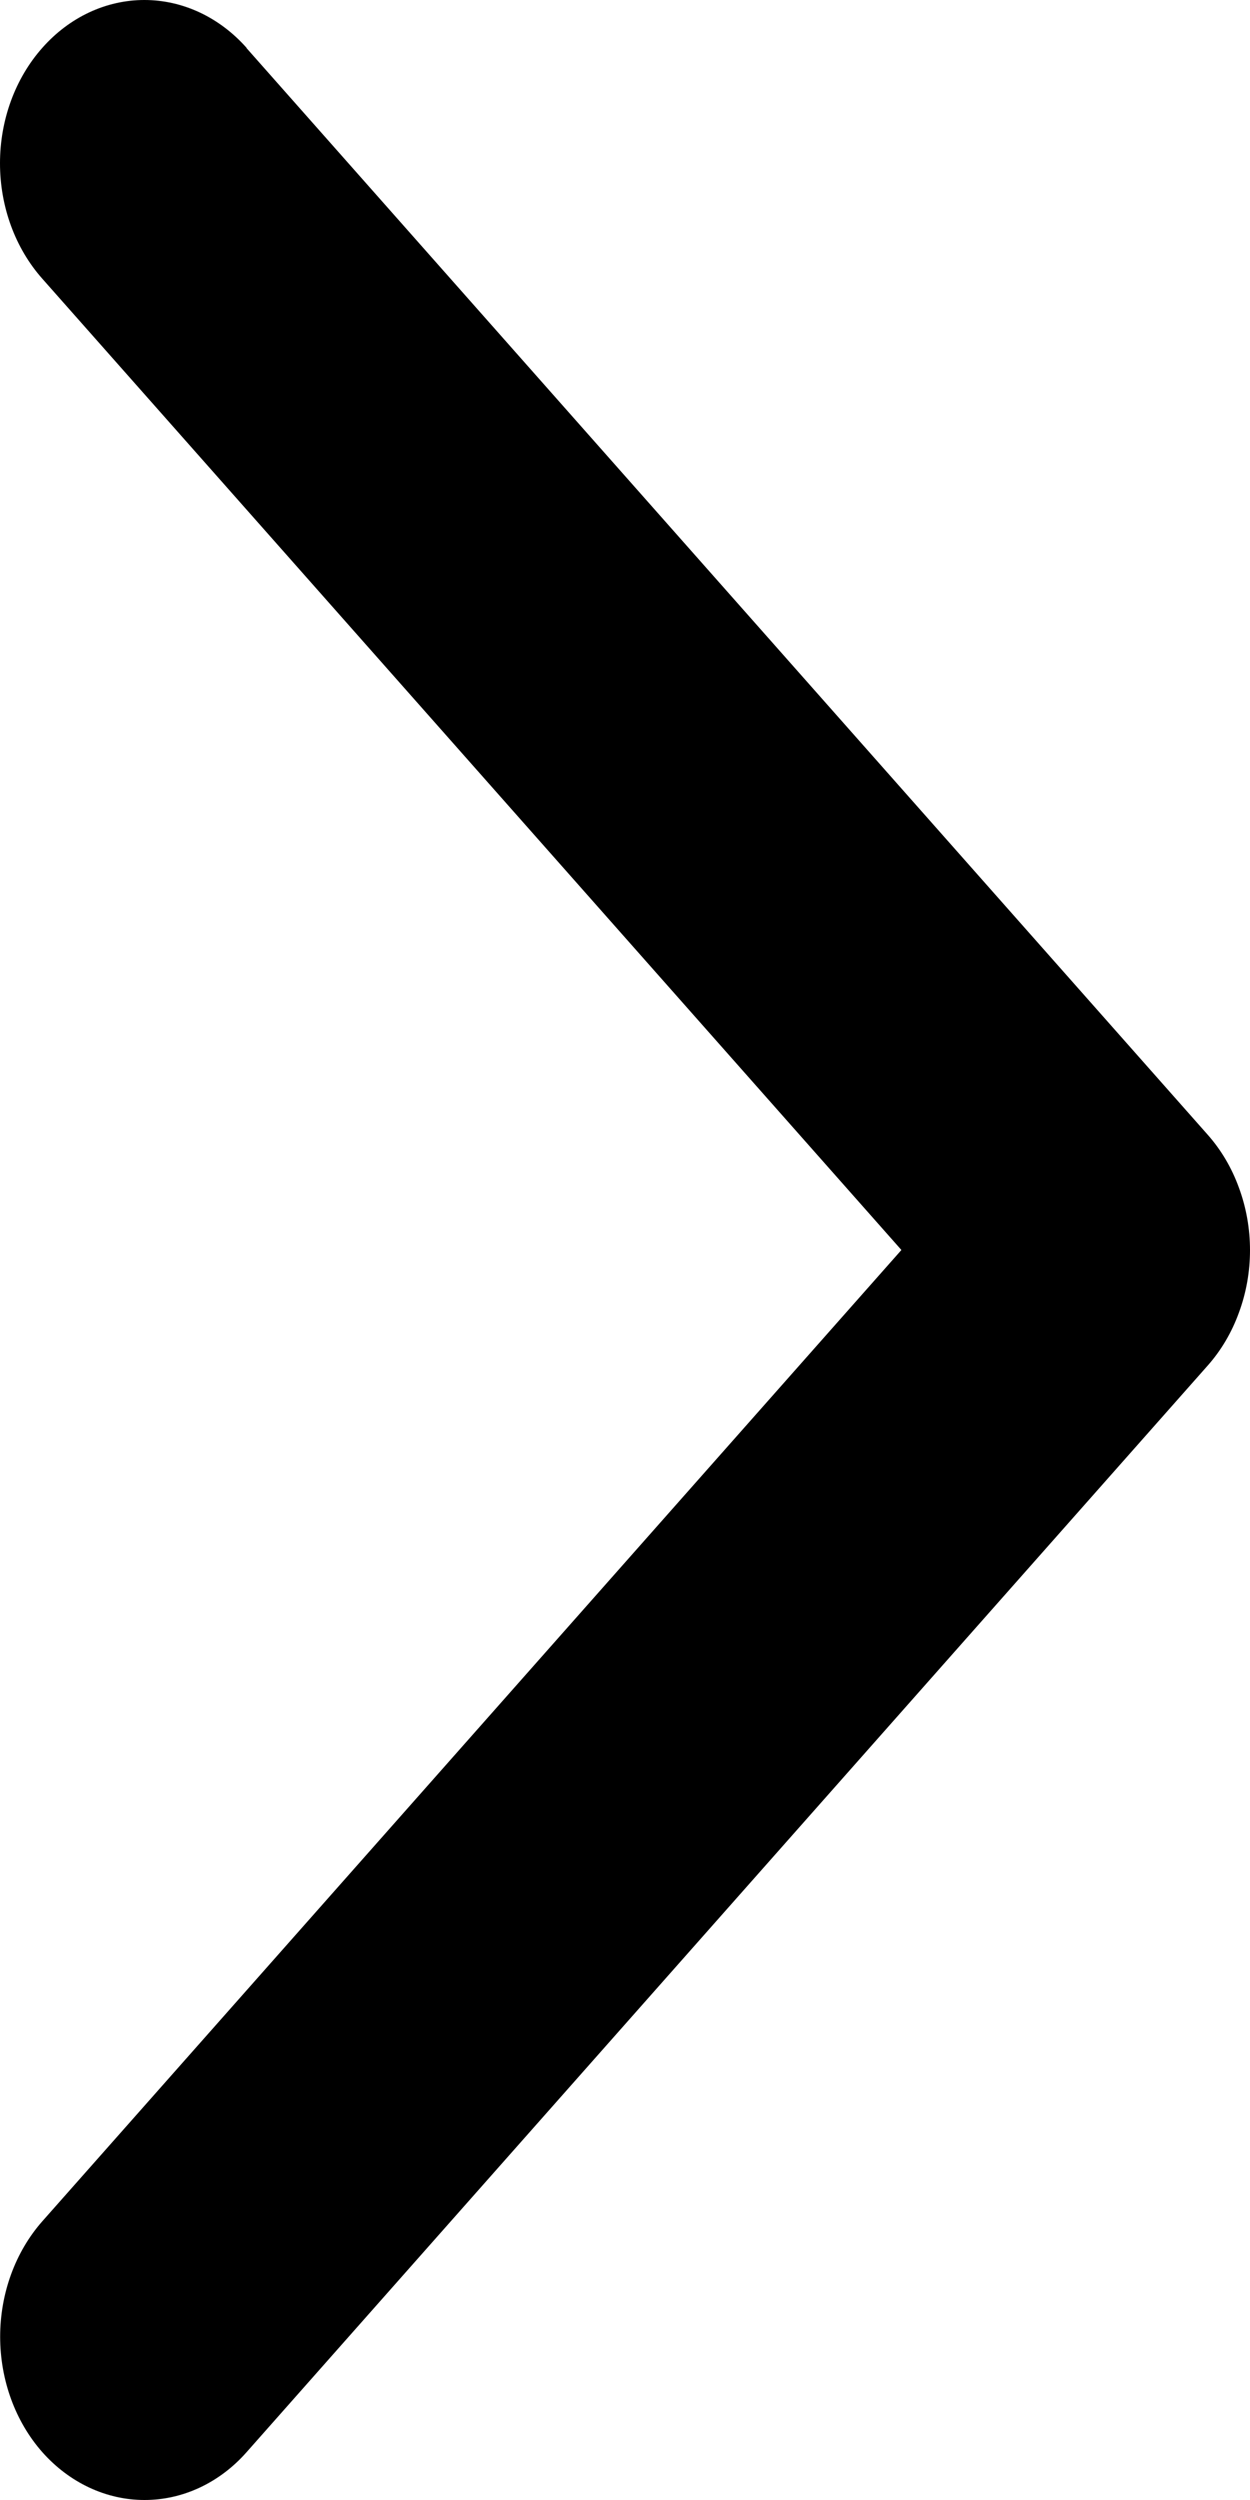 <svg xmlns="http://www.w3.org/2000/svg" width="8" height="16" viewBox="0 0 8 16" fill="none">
  <path d="M1.578 0.308L7.729 7.262C7.815 7.359 7.883 7.474 7.929 7.601C7.976 7.728 8 7.864 8 8.001C8 8.138 7.976 8.274 7.929 8.401C7.883 8.528 7.815 8.643 7.729 8.74L1.578 15.694C1.405 15.89 1.17 16 0.925 16C0.68 16 0.445 15.89 0.271 15.694C0.098 15.498 0.001 15.232 0.001 14.955C0.001 14.678 0.098 14.412 0.271 14.216L5.769 8L0.271 1.784C0.097 1.588 -6.41592e-07 1.322 -6.53706e-07 1.045C-6.6582e-07 0.768 0.097 0.502 0.271 0.306C0.444 0.11 0.679 -2.9682e-08 0.924 -4.03956e-08C1.169 -5.11091e-08 1.404 0.11 1.578 0.306L1.578 0.308Z" fill="currentColor"/>
</svg>